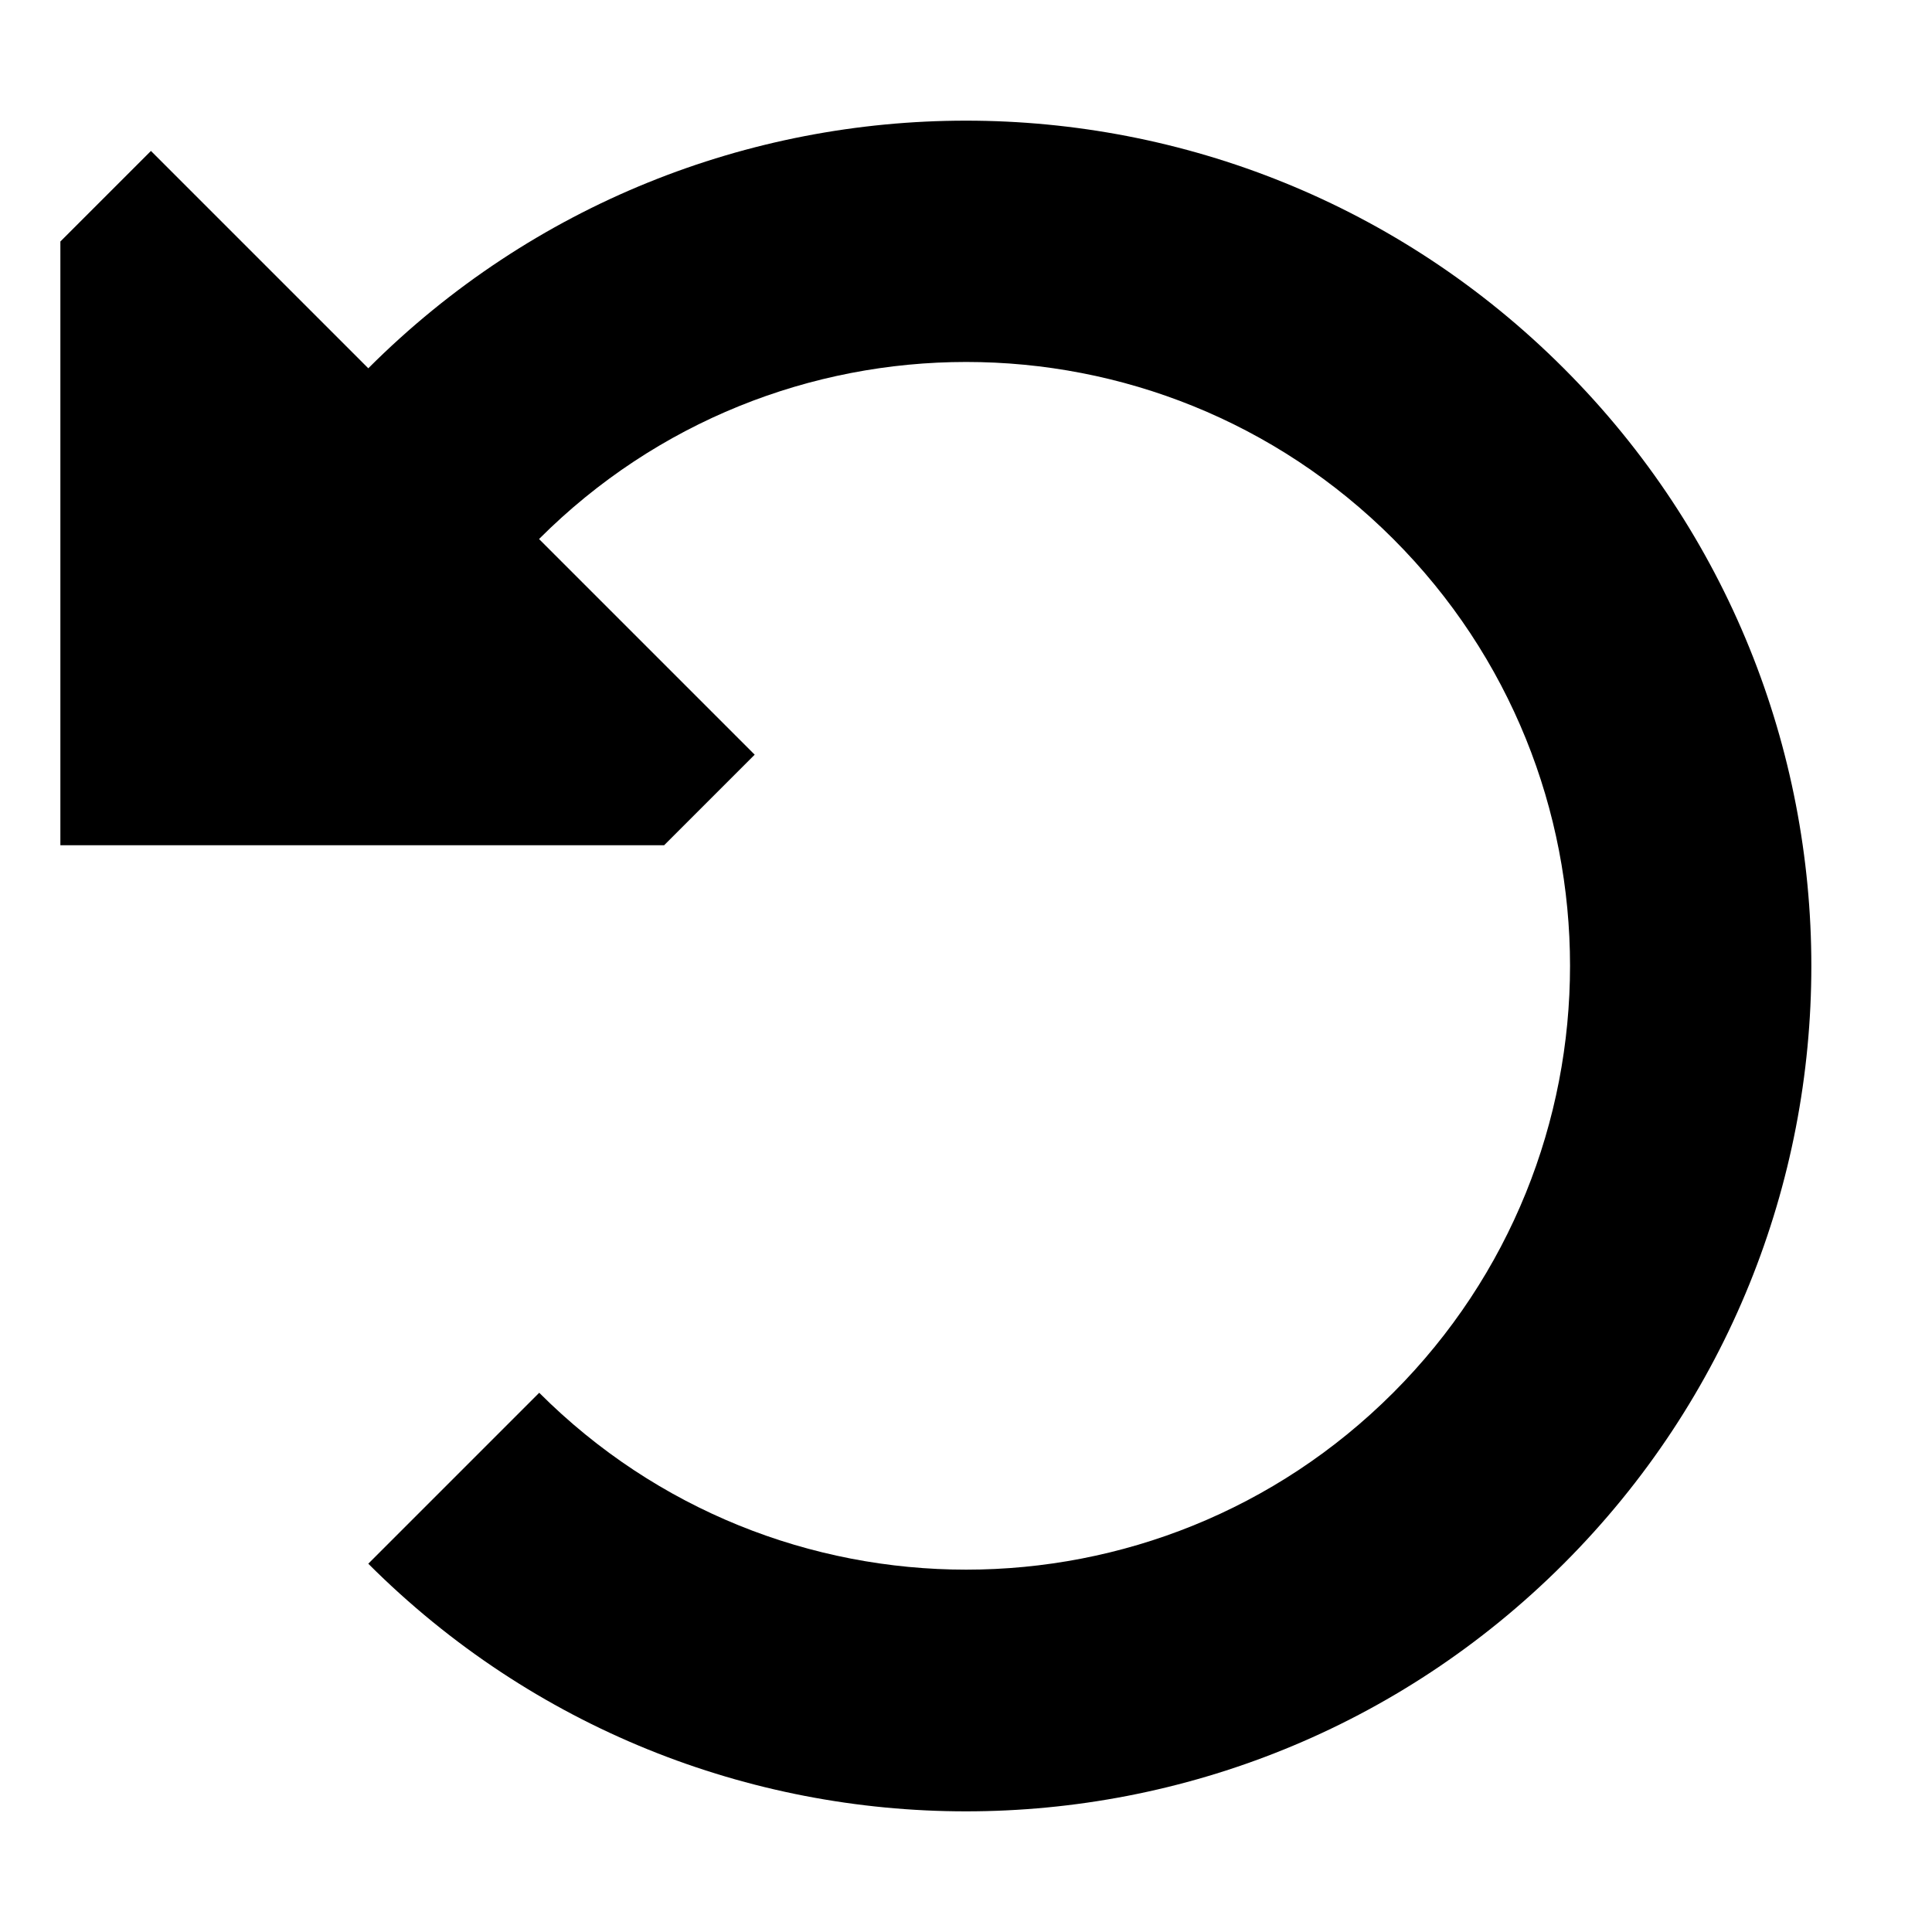<svg xmlns="http://www.w3.org/2000/svg" width="24" height="24" viewBox="0 0 512 512">
    <path d="M142.9 142.9L200 200l-24 24L16 224 16 64 40 40 97.6 97.6s0 0 0 0c87.5-87.5 229.3-87.5 316.8 0s87.5 229.3 0 316.8s-229.3 87.5-316.8 0l45.3-45.3c62.5 62.5 163.8 62.5 226.3 0s62.5-163.8 0-226.3s-163.8-62.5-226.3 0c0 0 0 0 0 0z"/>
</svg>
